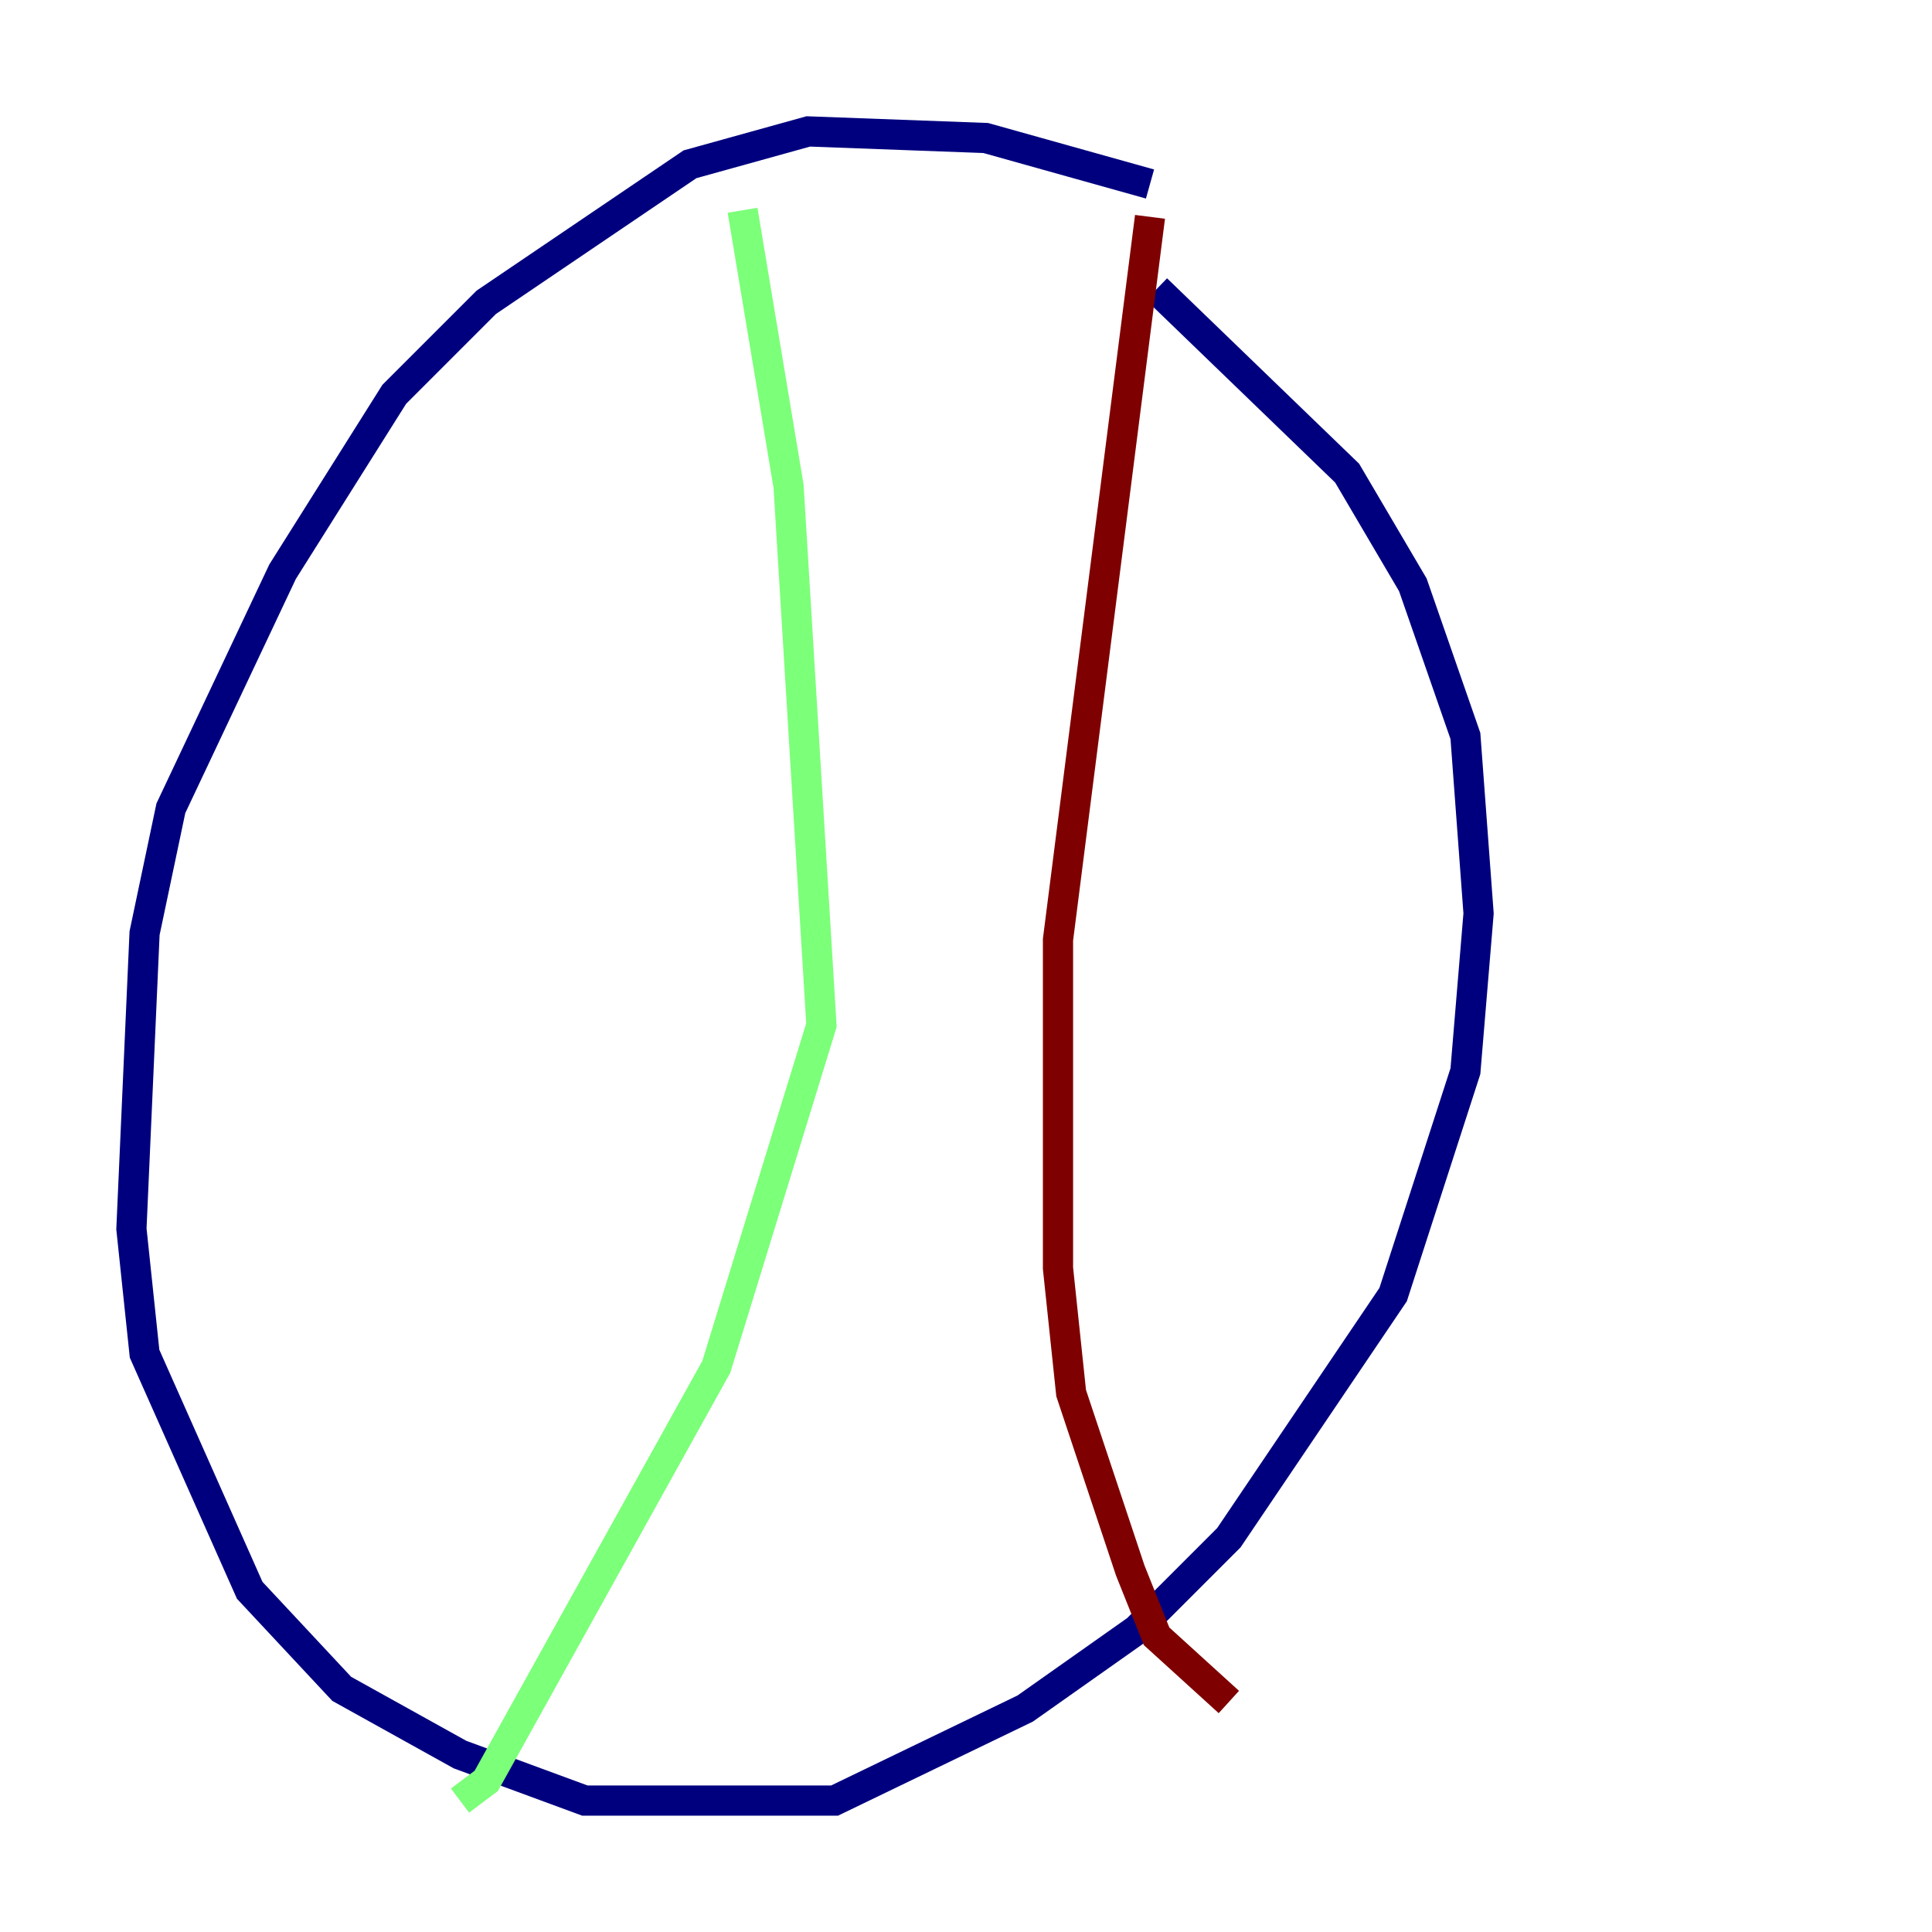 <?xml version="1.0" encoding="utf-8" ?>
<svg baseProfile="tiny" height="128" version="1.2" viewBox="0,0,128,128" width="128" xmlns="http://www.w3.org/2000/svg" xmlns:ev="http://www.w3.org/2001/xml-events" xmlns:xlink="http://www.w3.org/1999/xlink"><defs /><polyline fill="none" points="76.191,12.191 65.306,9.143 53.551,8.707 45.714,10.884 32.218,20.027 26.122,26.122 18.721,37.878 11.32,53.551 9.578,61.823 8.707,81.415 9.578,89.687 16.544,105.361 22.64,111.891 30.476,116.245 38.748,119.293 55.292,119.293 67.918,113.197 75.32,107.973 81.415,101.878 92.299,85.769 97.088,70.966 97.959,60.517 97.088,48.762 93.605,38.748 89.252,31.347 76.626,19.157" stroke="#00007f" stroke-width="2" /><polyline fill="none" points="49.197,13.932 52.245,32.218 54.422,67.918 47.456,90.558 32.218,117.986 30.476,119.293" stroke="#7cff79" stroke-width="2" /><polyline fill="none" points="76.191,14.367 70.095,62.258 70.095,84.027 70.966,92.299 74.884,104.054 76.626,108.408 81.415,112.762" stroke="#7f0000" stroke-width="2" /></svg>